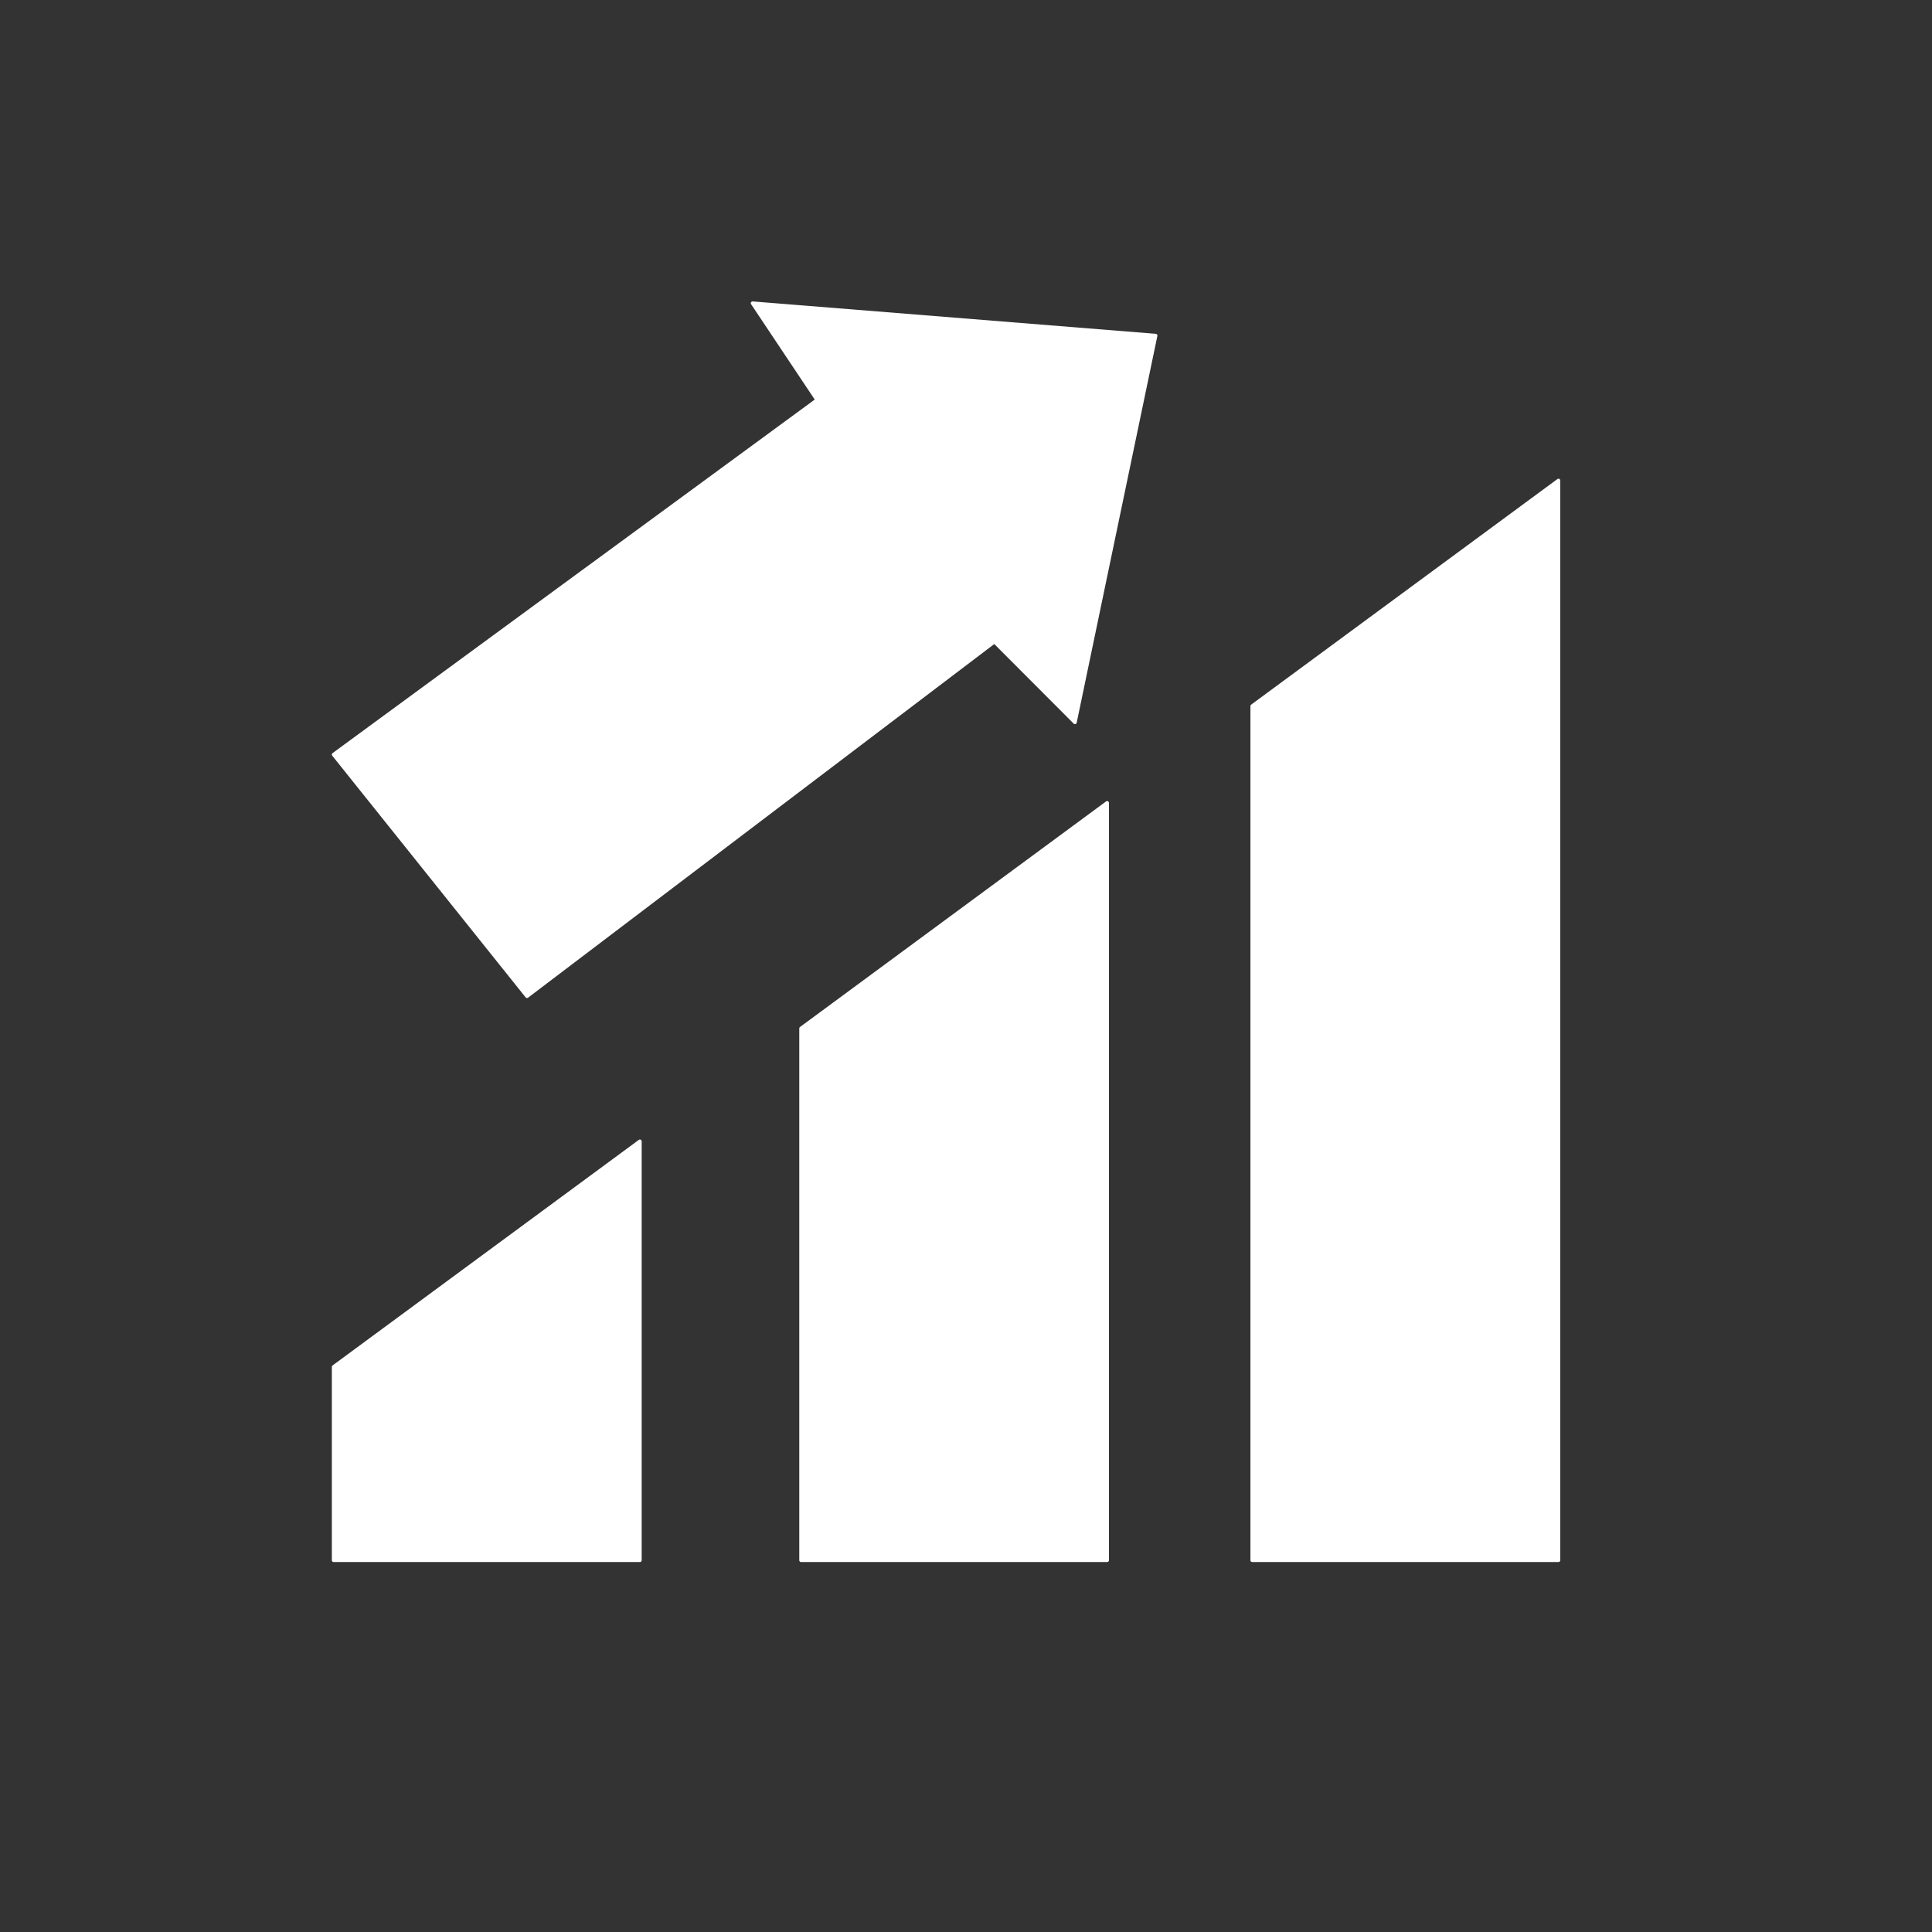 <?xml version="1.0" encoding="utf-8"?>
<!-- Generator: Adobe Illustrator 23.0.3, SVG Export Plug-In . SVG Version: 6.00 Build 0)  -->
<svg version="1.1" id="Layer_2" xmlns="http://www.w3.org/2000/svg" xmlns:xlink="http://www.w3.org/1999/xlink" x="0px" y="0px"
	 viewBox="0 0 1080 1080" style="enable-background:new 0 0 1080 1080;" xml:space="preserve">
<rect x="0" y="0" width="1080" height="1080" fill="#333333" stroke="none"/>
<style type="text/css">
	.st0{fill:#FFFFFF;stroke:#FFFFFF;stroke-width:2;stroke-linecap:round;stroke-linejoin:round;stroke-miterlimit:10;}
</style>
<g>
	<polygon class="st0" points="456.8,223.6 186.5,421.8 294.6,556.9 555.9,358.7 600.9,403.8 646,187.6 420.7,169.5 	"/>
	<polygon class="st0" points="186.5,872.2 186.5,764.1 357.7,638 357.7,872.2 	"/>
	<polygon class="st0" points="447.8,872.2 447.8,574.9 618.9,448.8 618.9,872.2 	"/>
	<polygon class="st0" points="700,872.2 700,394.7 871.2,268.6 871.2,872.2 	"/>
</g>
</svg>
